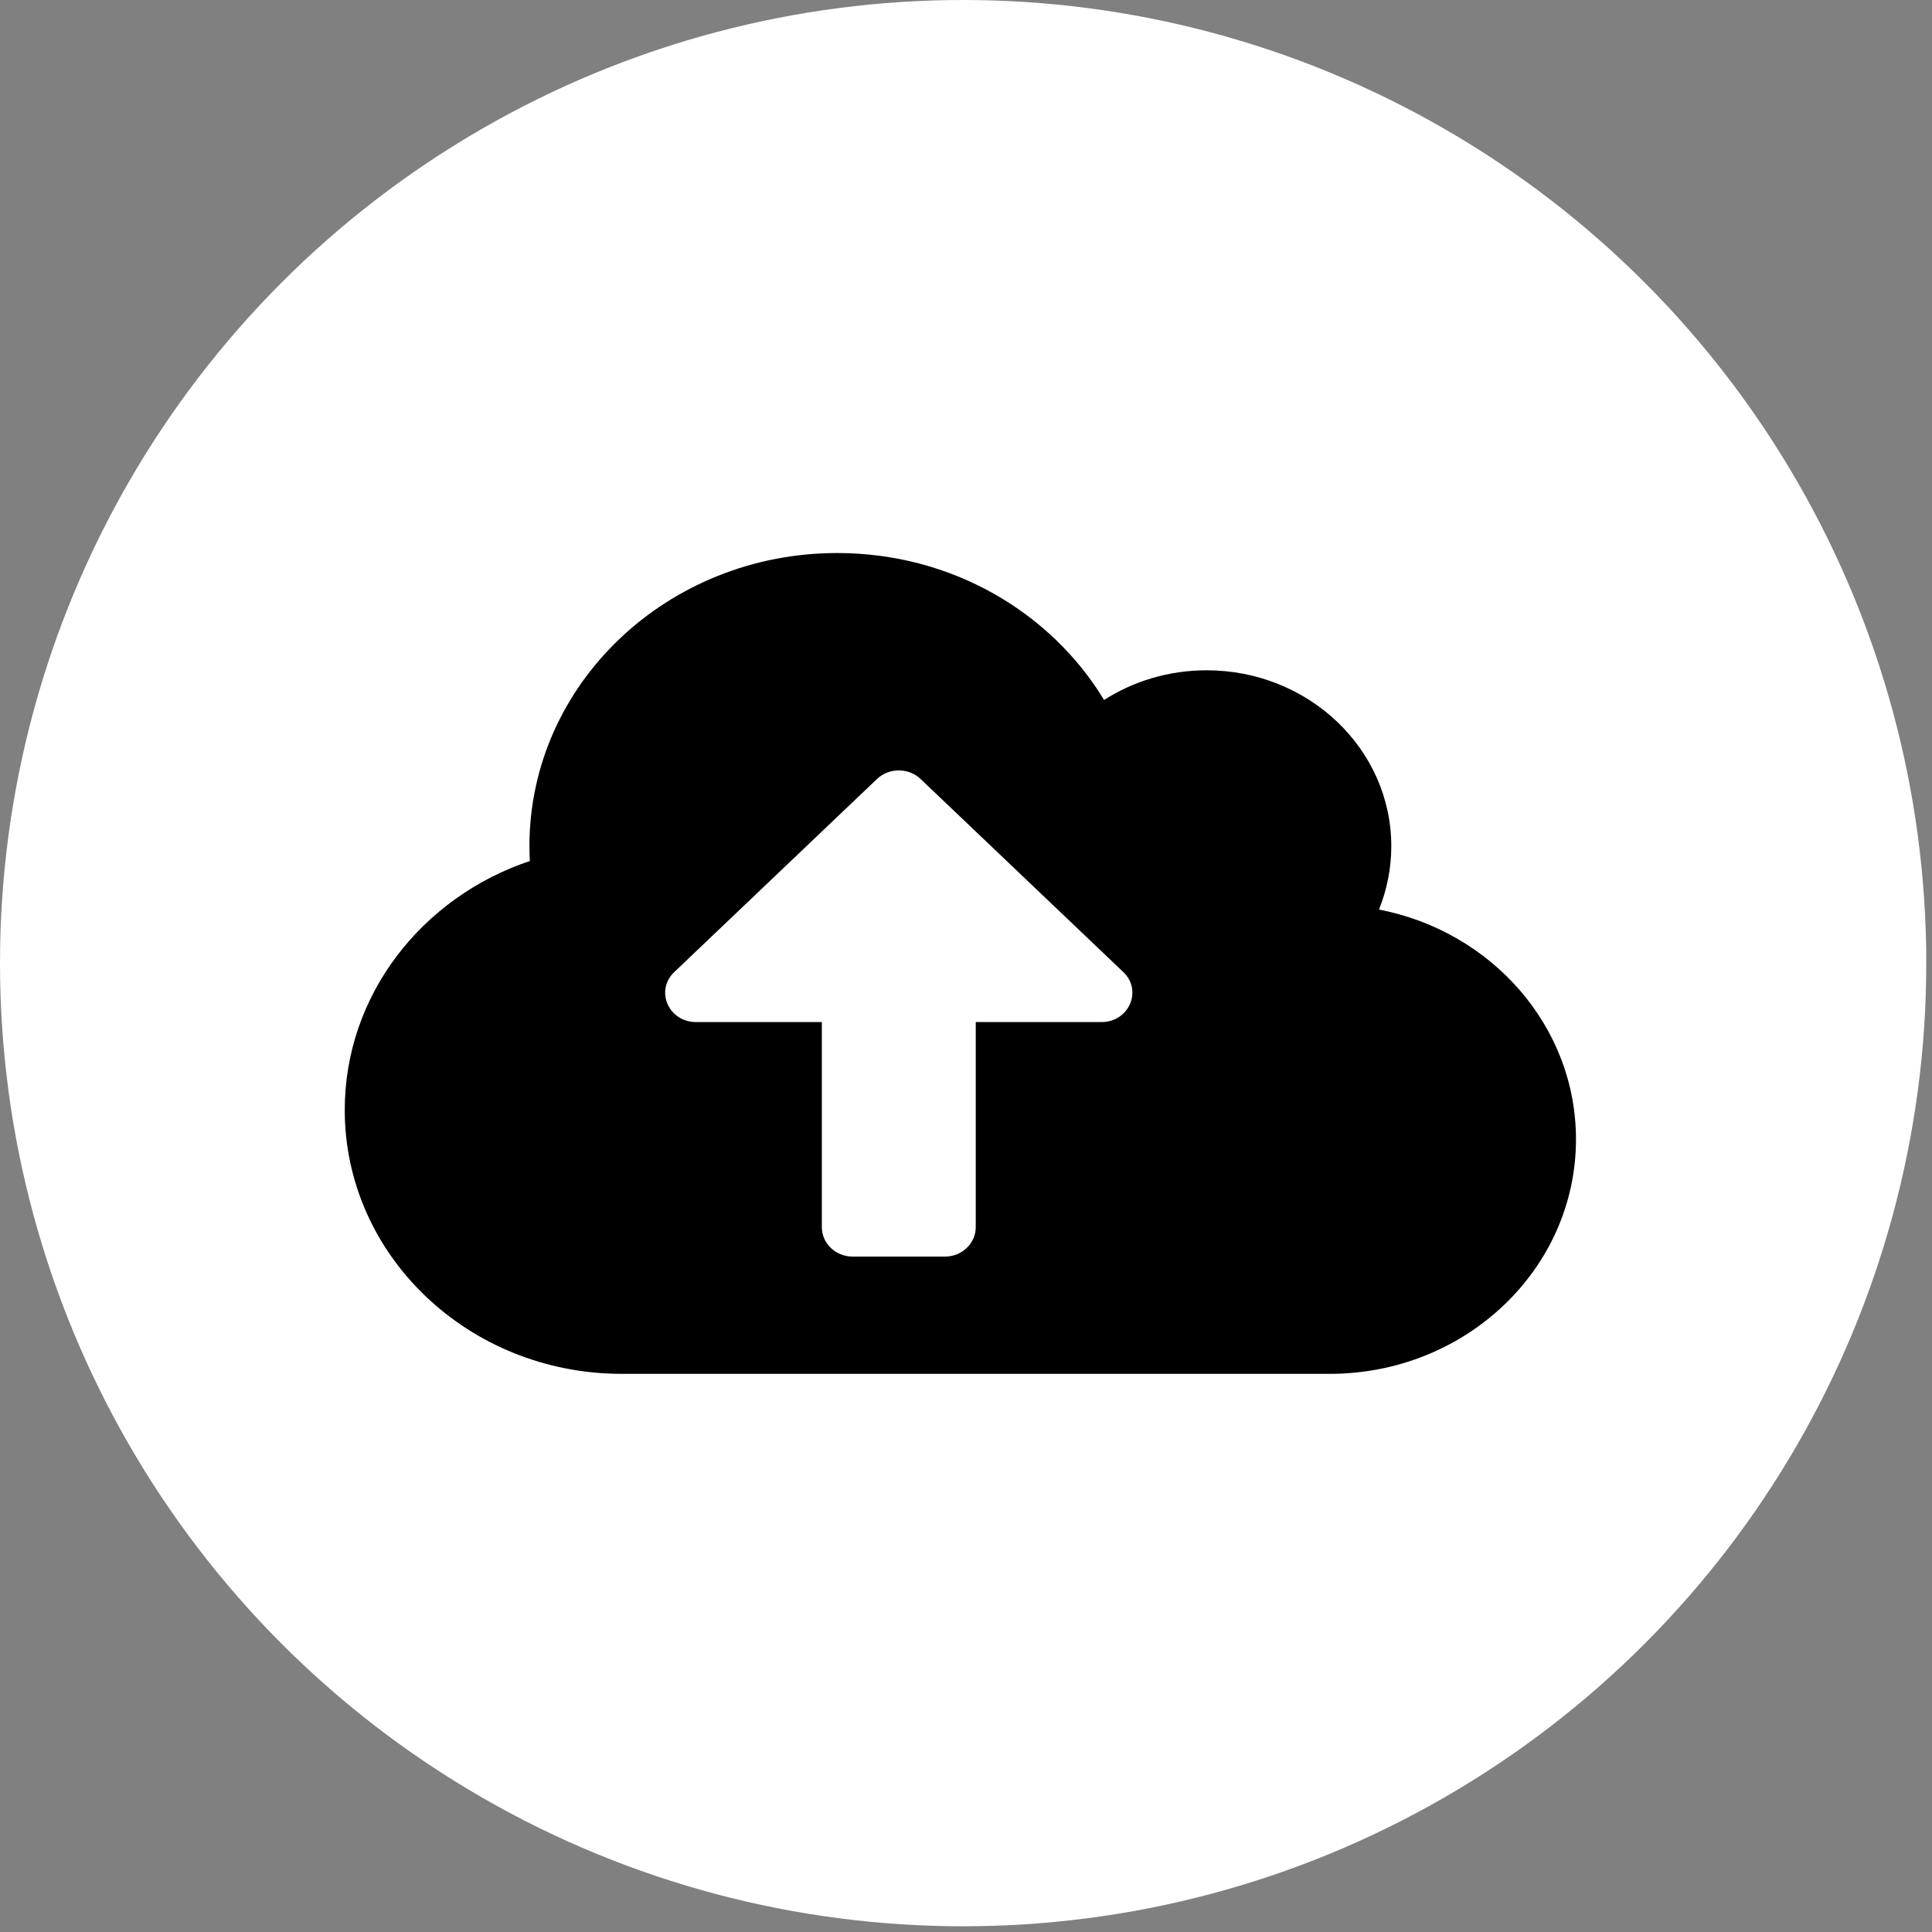 <svg width="269" height="269" viewBox="0 0 269 269" fill="none" xmlns="http://www.w3.org/2000/svg">
<rect x="0" y="0" width="269" height="269" fill="#808080" stroke="none"/>
<circle cx="134.102" cy="134.102" r="134.102" fill="white"/>
<path d="M192.001 126.643C193.099 123.913 193.715 120.929 193.715 117.816C193.715 104.296 182.197 93.327 168 93.327C162.724 93.327 157.795 94.857 153.724 97.459C146.304 85.214 132.456 77 116.572 77C92.893 77 73.714 95.265 73.714 117.816C73.714 118.505 73.741 119.194 73.768 119.883C58.768 124.908 48 138.531 48 154.551C48 174.832 65.277 191.286 86.572 191.286H185.143C204.081 191.286 219.429 176.669 219.429 158.633C219.429 142.842 207.643 129.653 192.001 126.643ZM153.375 142.306H135.857V170.878C135.857 173.123 133.929 174.96 131.572 174.96H118.715C116.357 174.96 114.429 173.123 114.429 170.878V142.306H96.911C93.081 142.306 91.179 137.919 93.884 135.342L122.116 108.454C123.777 106.873 126.509 106.873 128.17 108.454L156.402 135.342C159.108 137.919 157.179 142.306 153.375 142.306V142.306Z" fill="black"/>
</svg>
